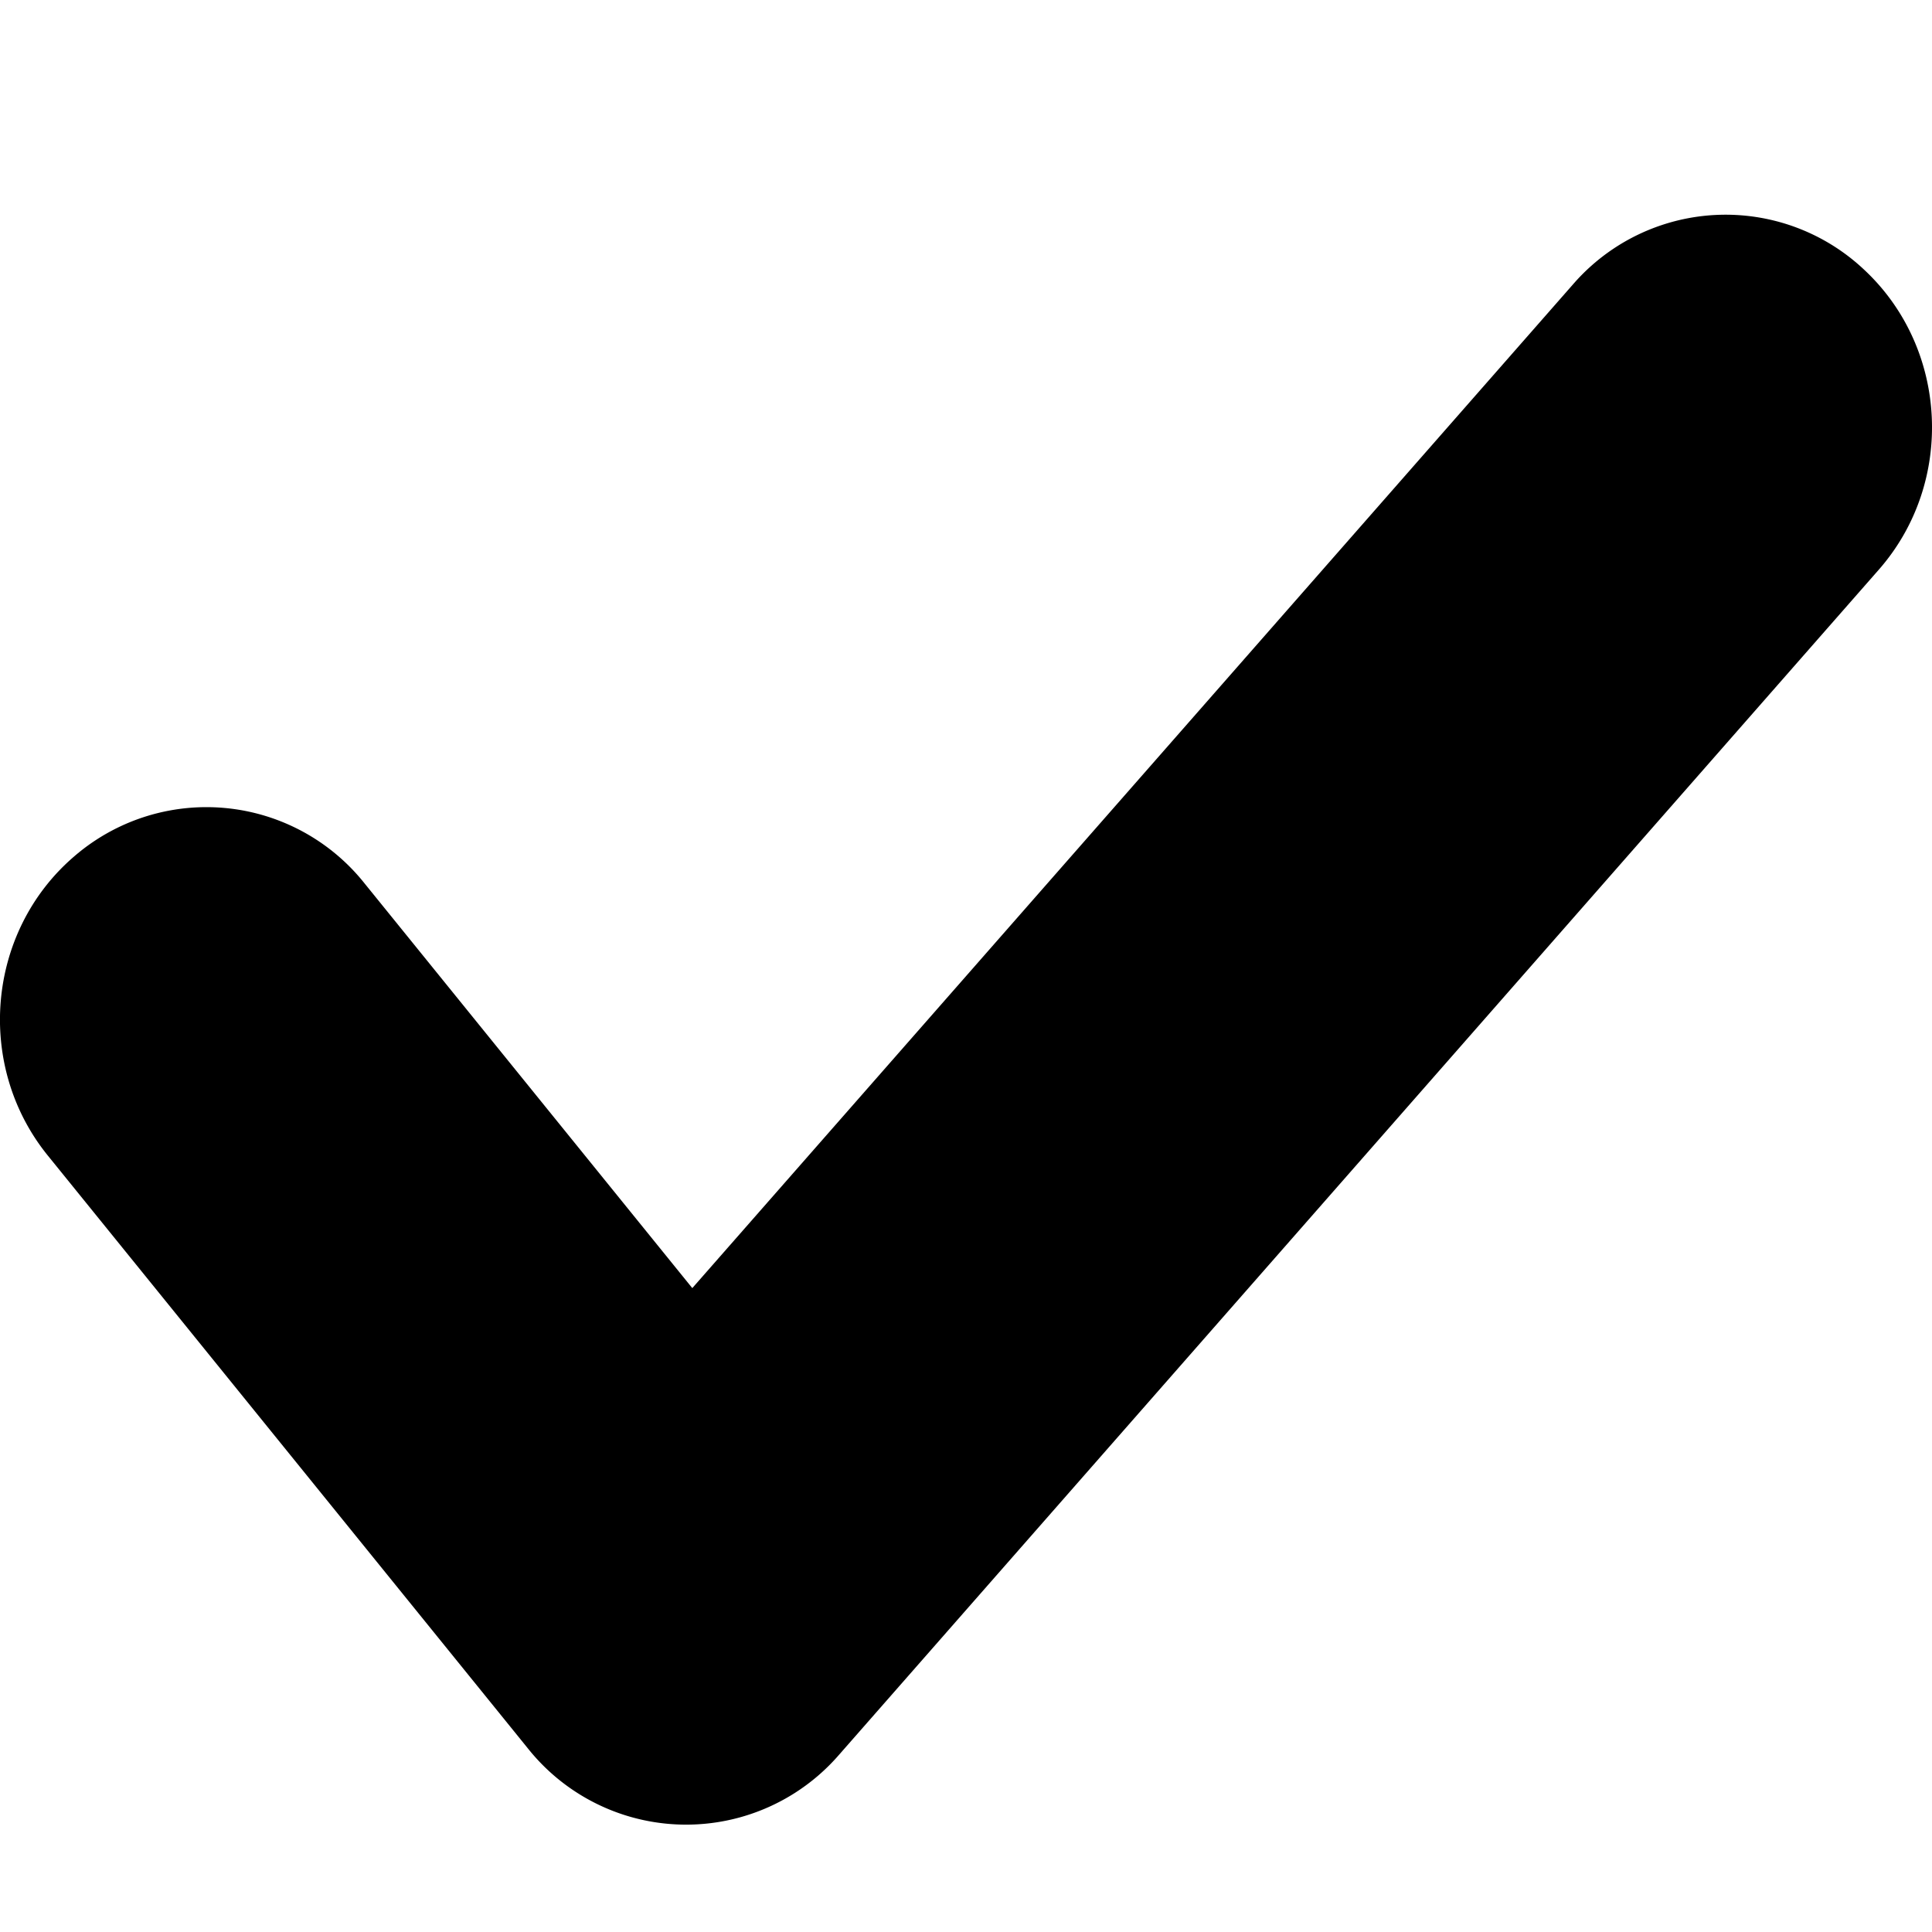 <svg width="18" height="18" viewBox="0 0 18 18" xmlns="http://www.w3.org/2000/svg"><path d="M14.653 2.652a1.882 1.882 0 0 1 2.714-.14c.787.733.849 1.985.137 2.796l-9.686 11.04a1.885 1.885 0 0 1-2.901-.06l-4.47-5.52C-.234 9.93-.125 8.68.69 7.98a1.883 1.883 0 0 1 2.707.251l3.053 3.77 8.203-9.349z" fill-rule="nonzero" /></svg>